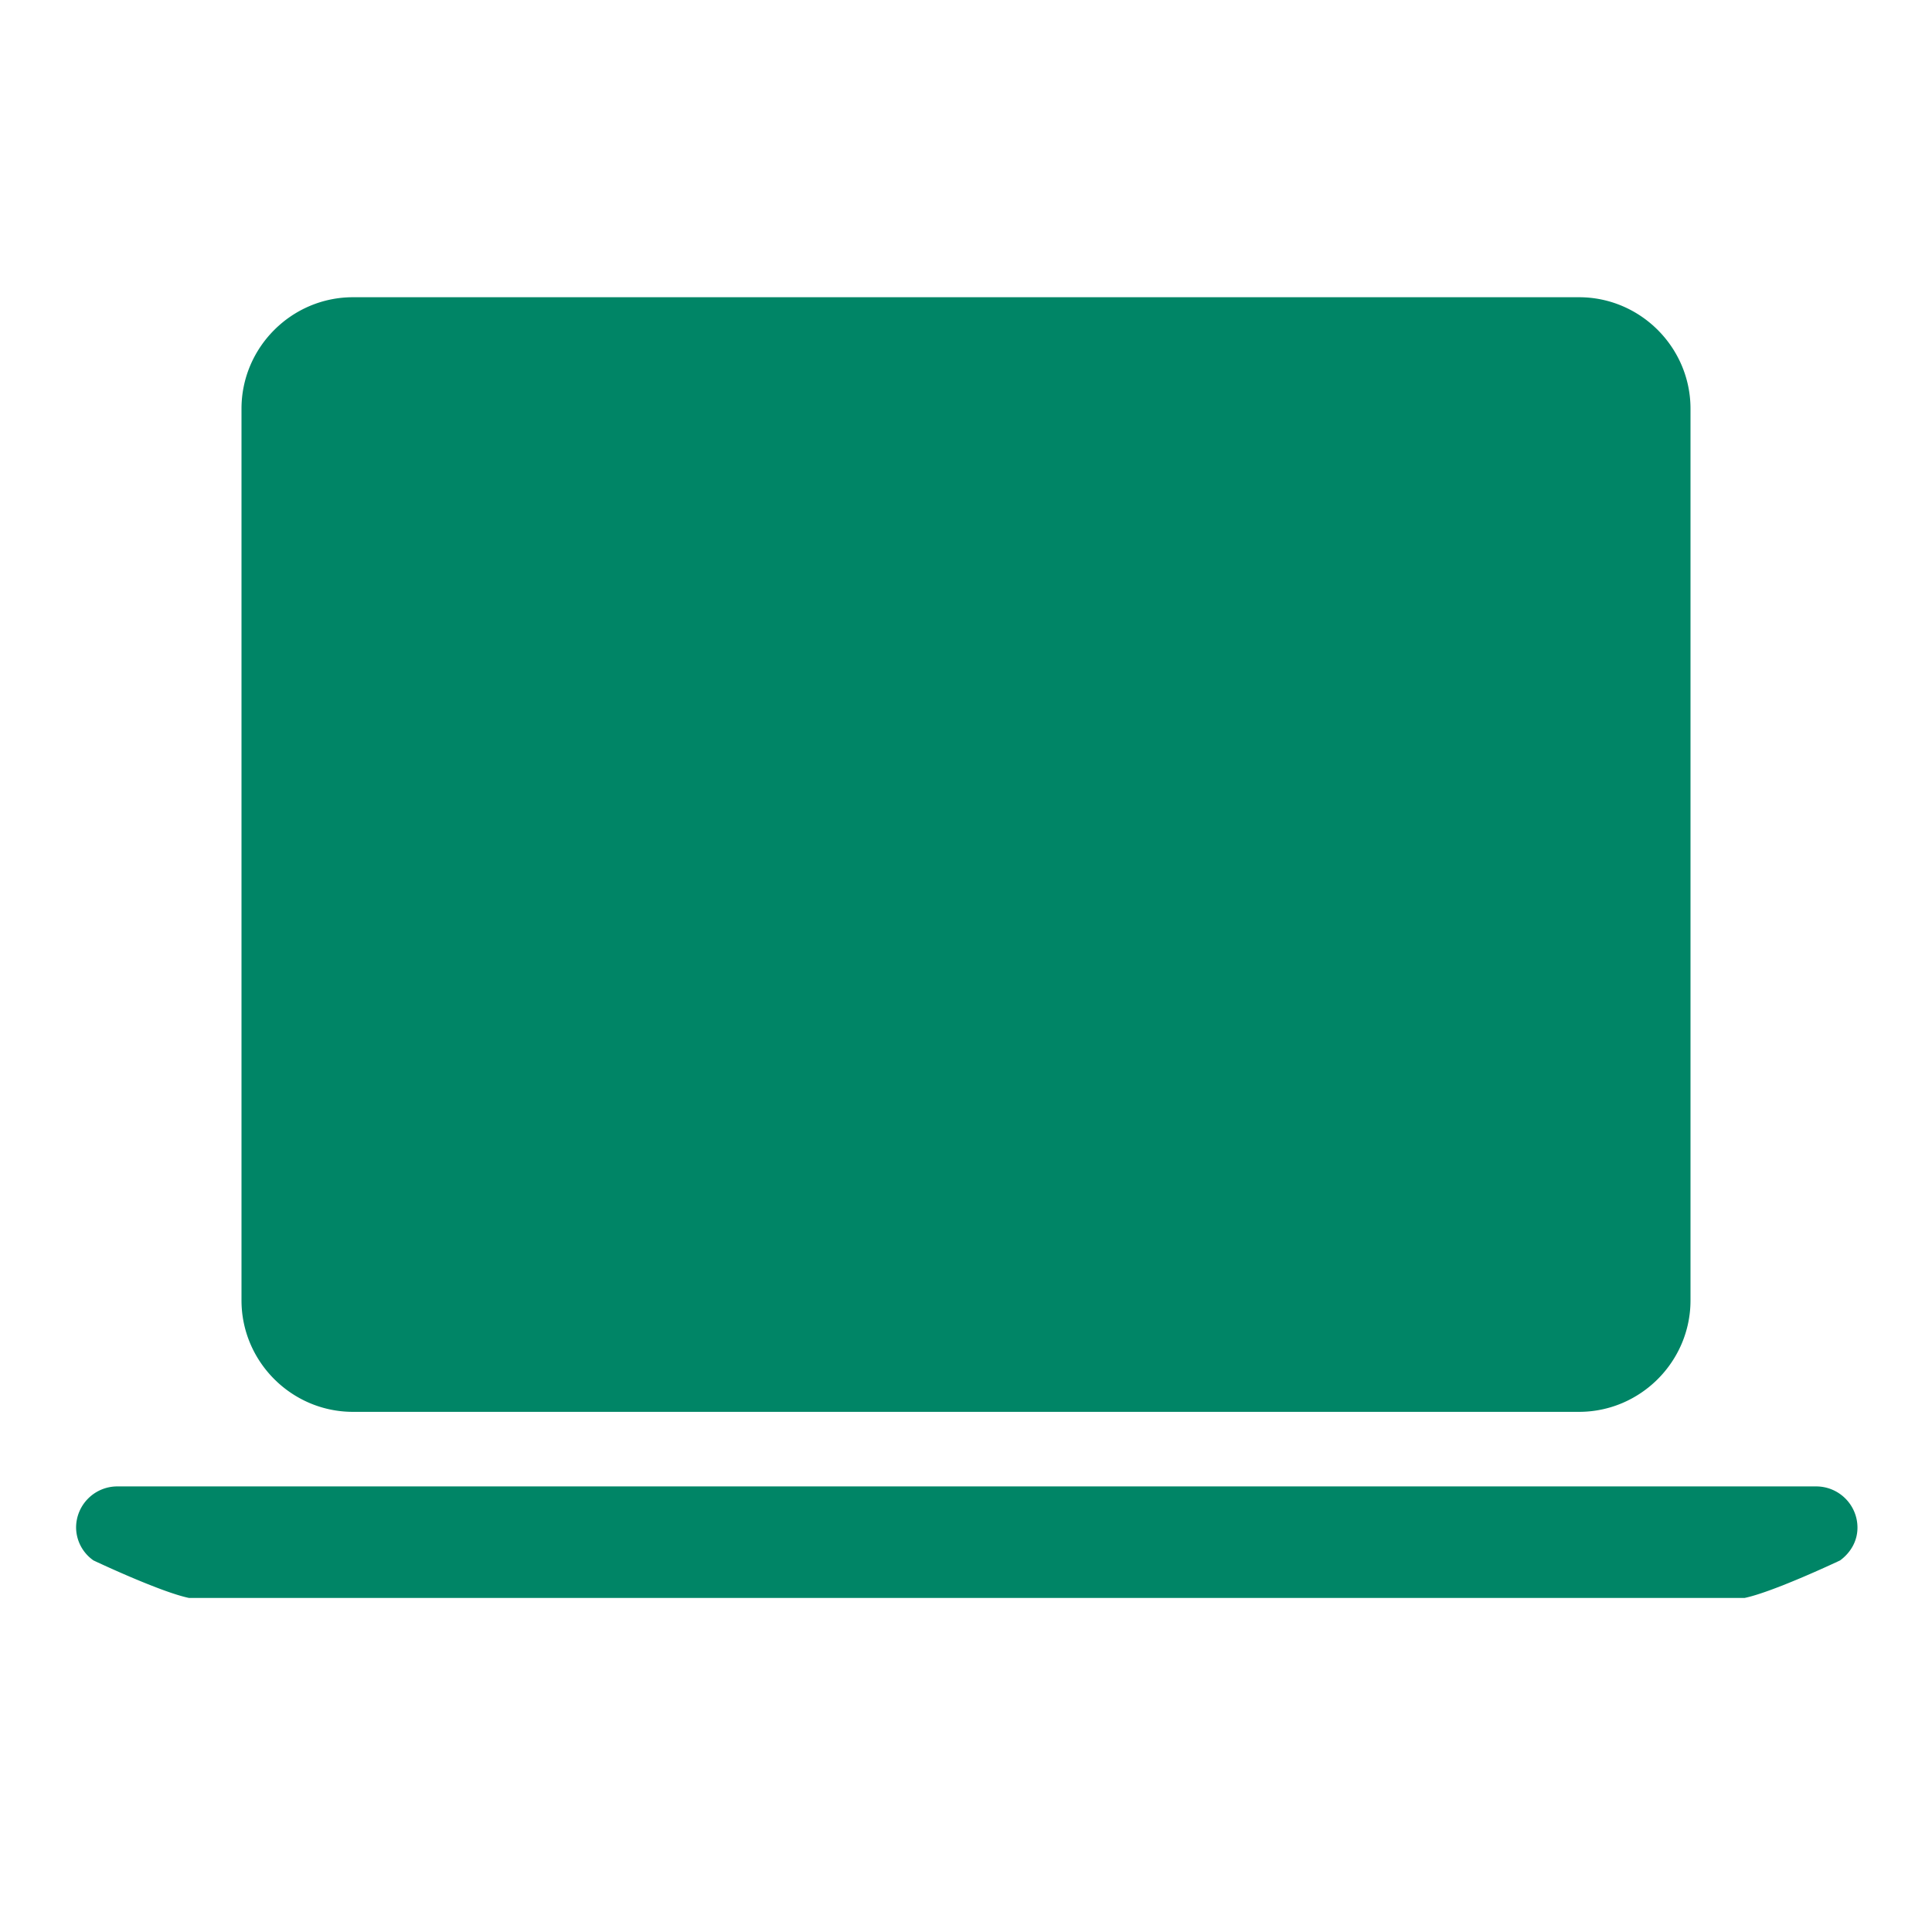 <svg xmlns="http://www.w3.org/2000/svg" width="52" height="52" viewBox="0 0 52 52"><path d="M9.5 38h33c1.65 0 3-1.35 3-3V11c0-1.65-1.35-3-3-3h-33c-1.65 0-3 1.35-3 3v24c0 1.65 1.35 3 3 3zM38.552 40.007h10.33c.614 0 1.112.497 1.112 1.11 0 .369-.192.68-.468.882 0 0-1.788.847-2.57 1.01H5.087c-.783-.163-2.571-1.01-2.571-1.01a1.09 1.09 0 0 1-.468-.882c0-.613.497-1.11 1.111-1.11h35.392z" fill="#008566"/></svg>